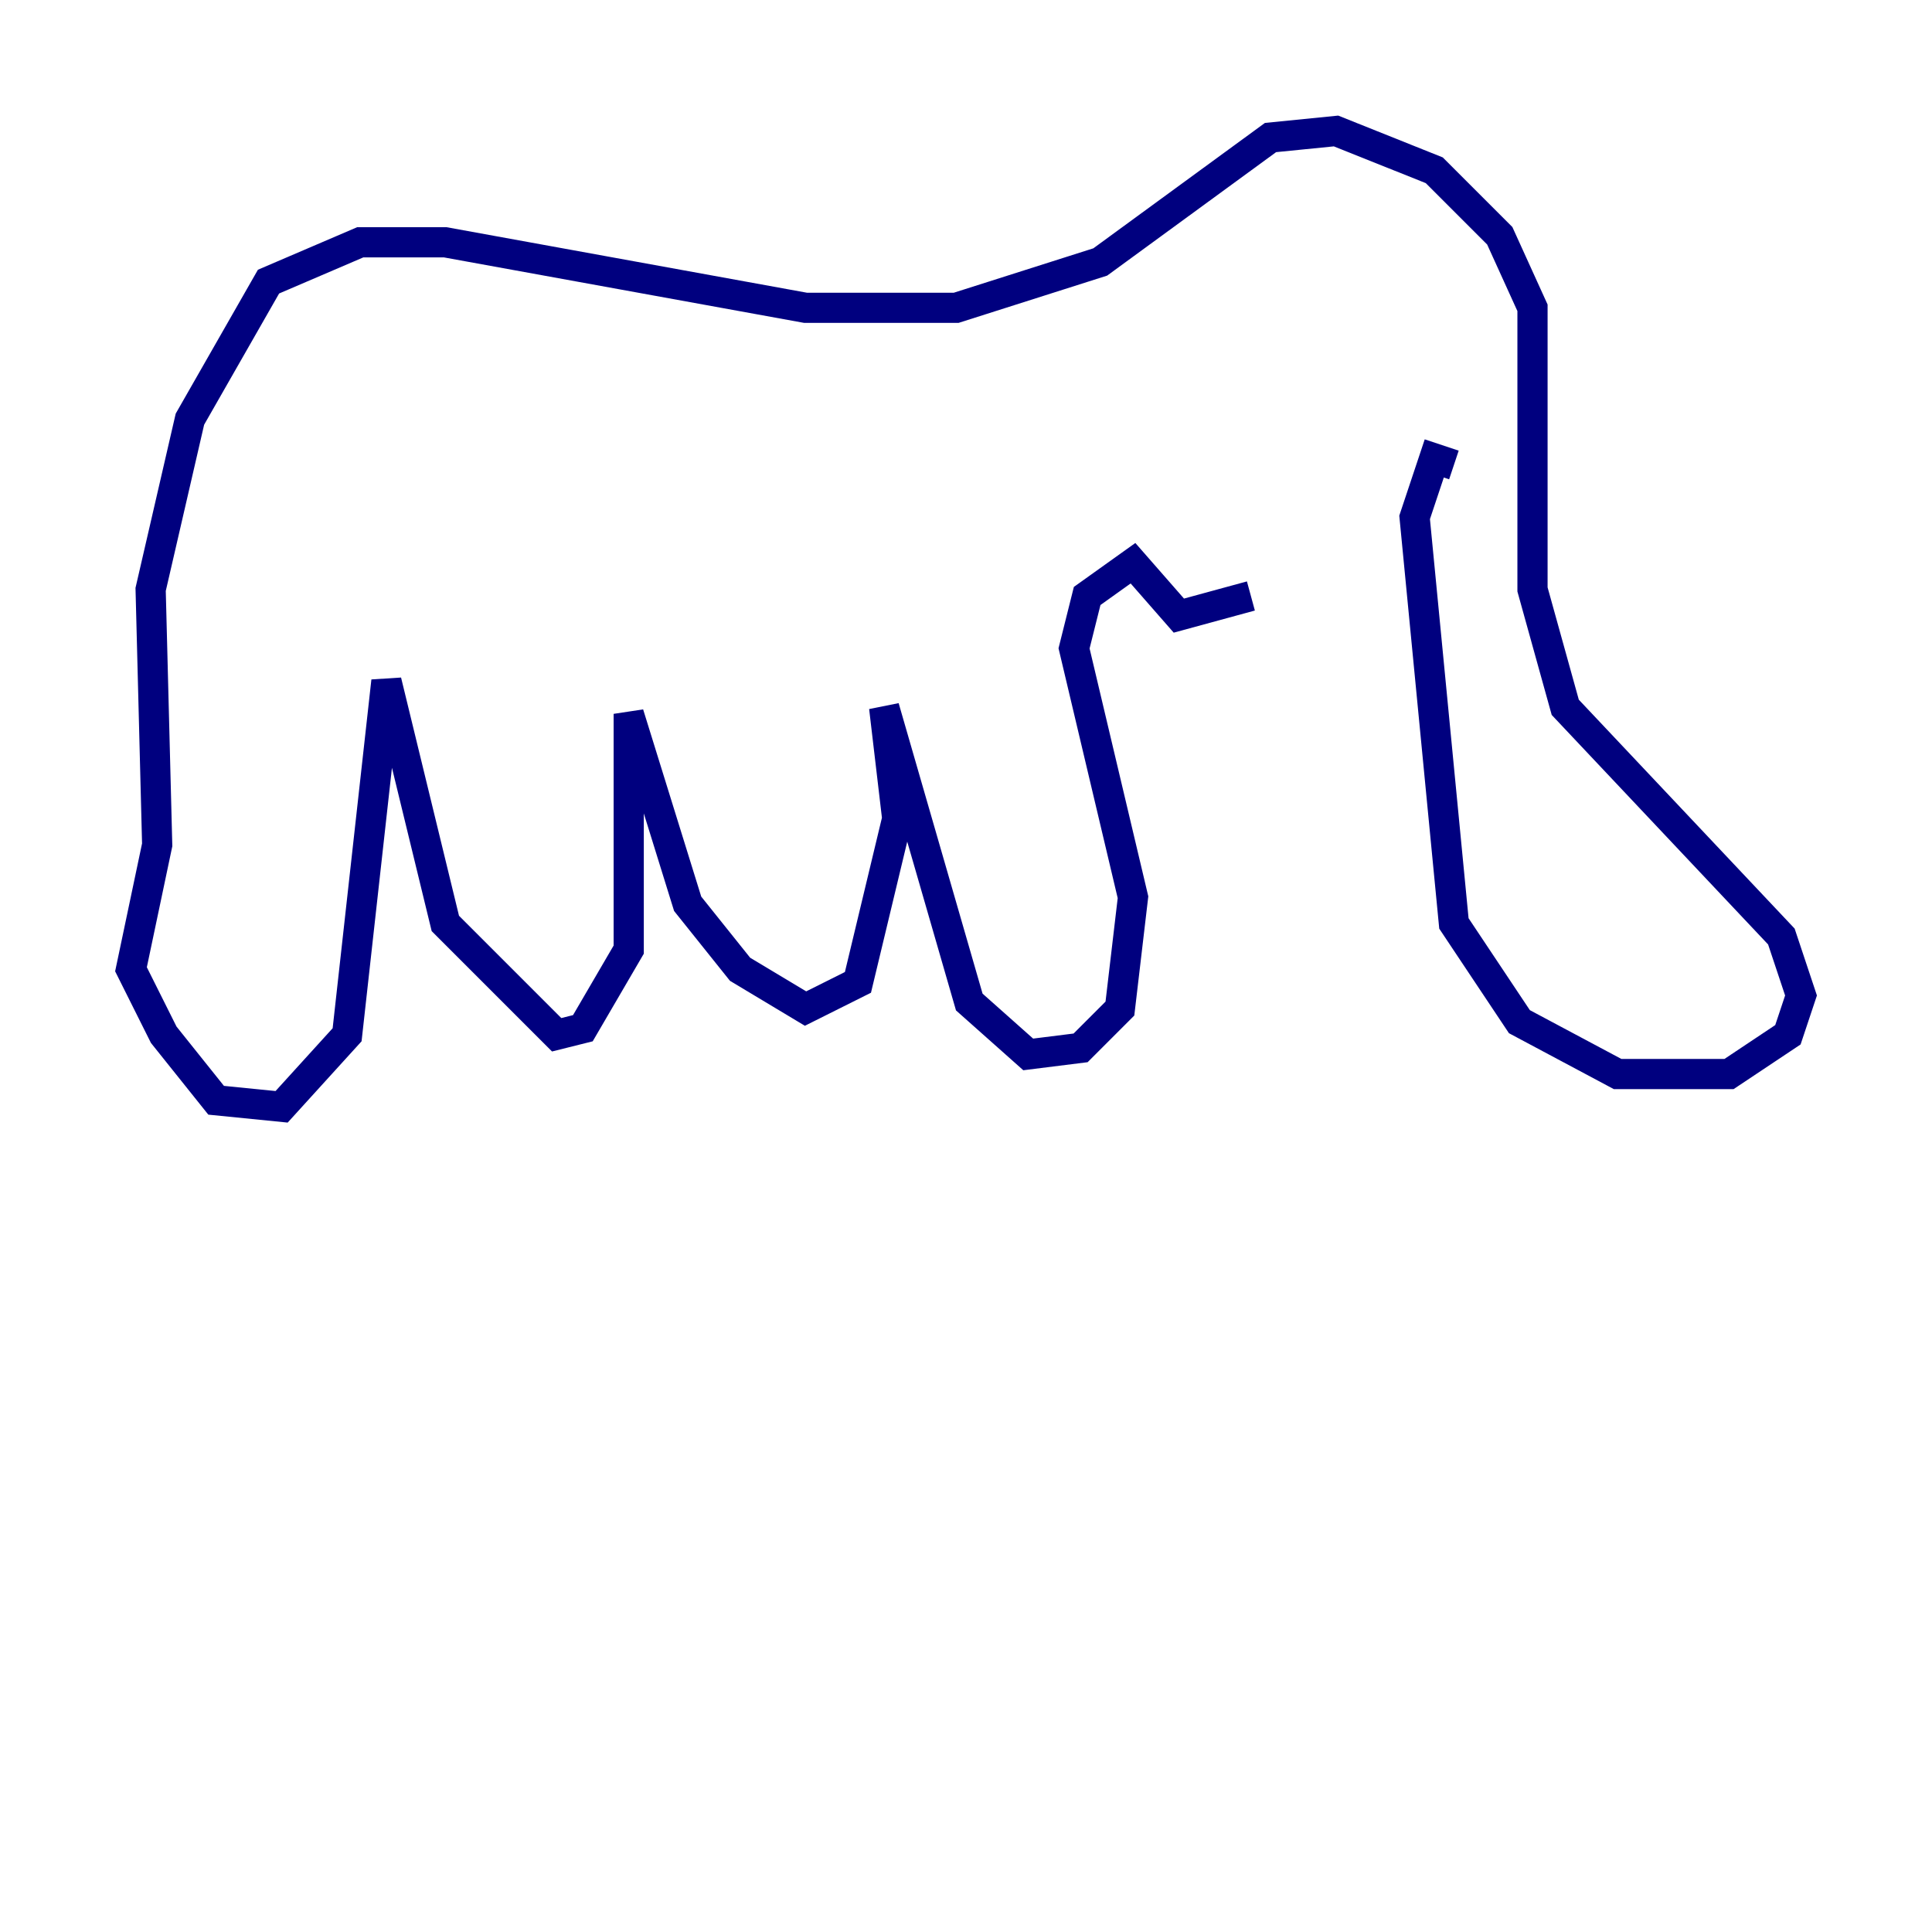 <?xml version="1.0" encoding="utf-8" ?>
<svg baseProfile="tiny" height="128" version="1.2" viewBox="0,0,128,128" width="128" xmlns="http://www.w3.org/2000/svg" xmlns:ev="http://www.w3.org/2001/xml-events" xmlns:xlink="http://www.w3.org/1999/xlink"><defs /><polyline fill="none" points="96.325,30.807 95.024,30.373 93.722,34.278 96.325,61.18 100.664,67.688 107.173,71.159 114.549,71.159 118.454,68.556 119.322,65.953 118.02,62.047 103.702,46.861 101.532,39.051 101.532,20.393 99.363,15.62 95.024,11.281 88.515,8.678 84.176,9.112 72.895,17.356 63.349,20.393 53.37,20.393 29.505,16.054 23.864,16.054 17.79,18.658 12.583,27.77 9.98,39.051 10.414,55.973 8.678,64.217 10.848,68.556 14.319,72.895 18.658,73.329 22.997,68.556 25.6,45.125 29.505,61.18 36.881,68.556 38.617,68.122 41.654,62.915 41.654,47.295 45.559,59.878 49.031,64.217 53.37,66.82 56.841,65.085 59.444,54.237 58.576,46.861 64.217,66.386 68.122,69.858 71.593,69.424 74.197,66.82 75.064,59.444 71.159,42.956 72.027,39.485 75.064,37.315 78.102,40.786 82.875,39.485" stroke="#00007f" stroke-width="2" /></svg>